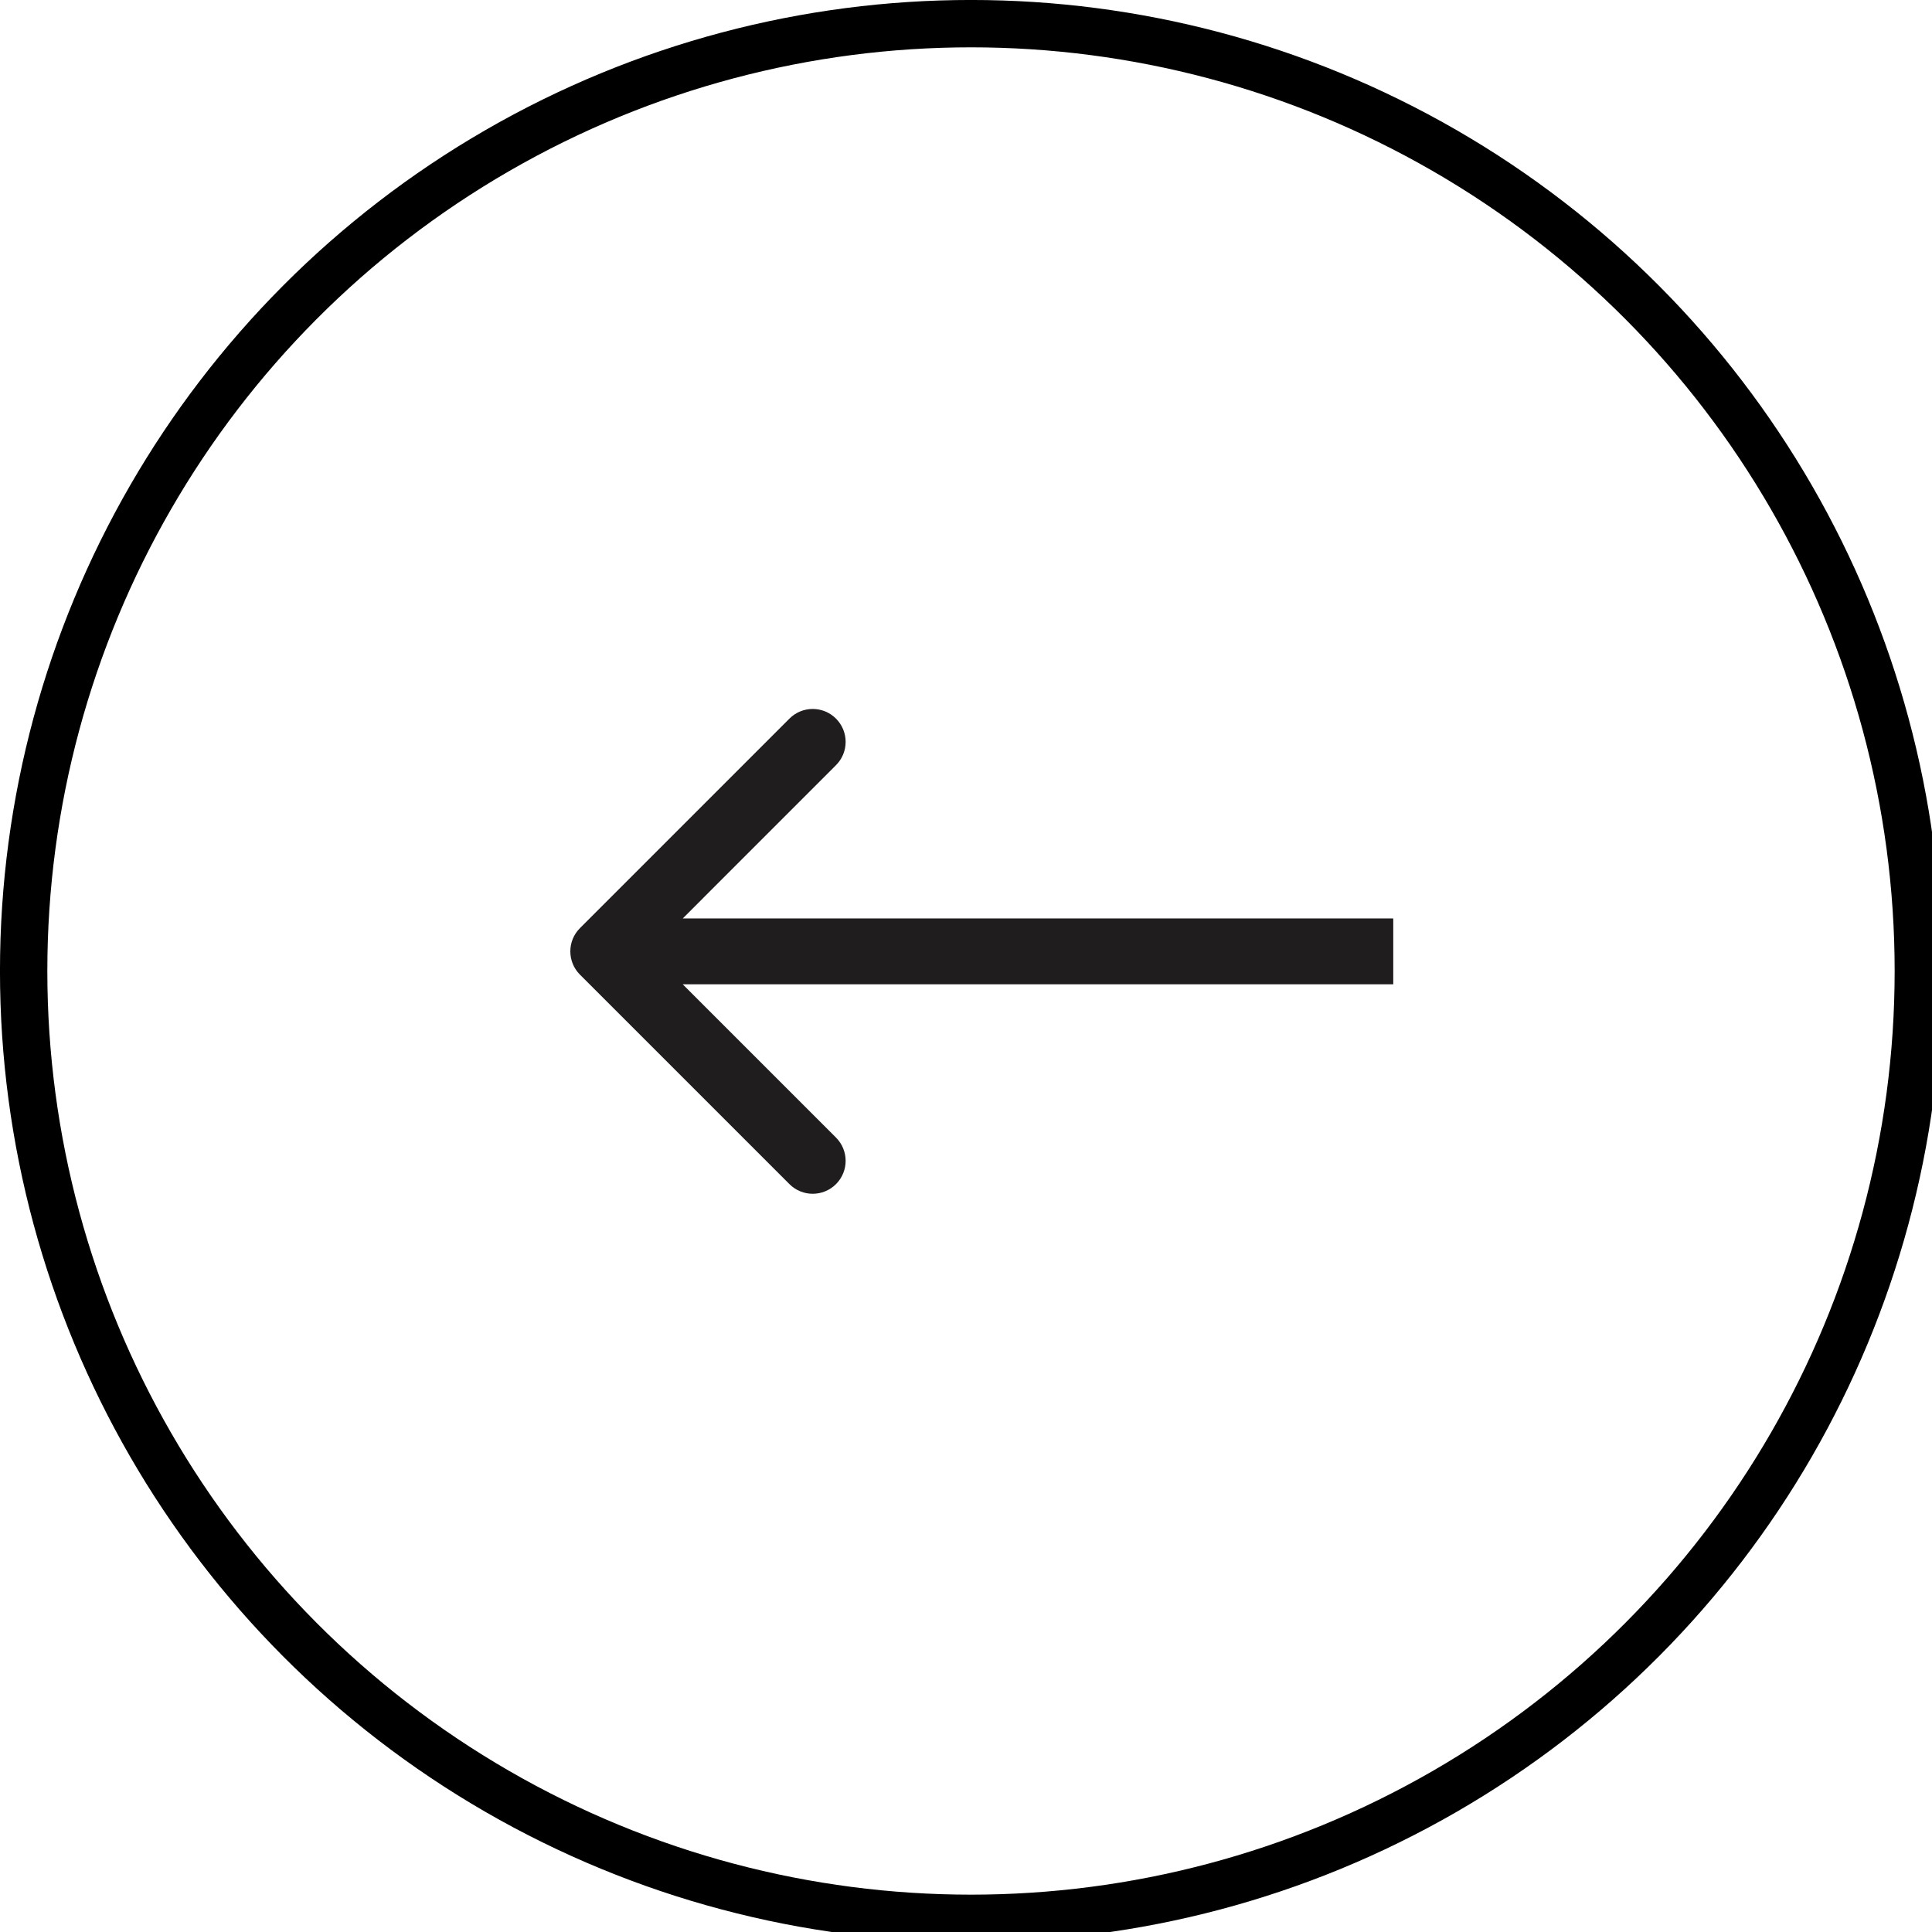 <svg xmlns="http://www.w3.org/2000/svg" width="40" height="40" viewBox="0 0 41 41" fill="none">

    <path d="M12.308 19.696C12.035 19.968 12.035 20.411 12.308 20.684L16.753 25.129C17.026 25.402 17.468 25.402 17.741 25.129C18.014 24.856 18.014 24.414 17.741 24.141L13.79 20.19L17.741 16.238C18.014 15.965 18.014 15.523 17.741 15.25C17.468 14.977 17.026 14.977 16.753 15.25L12.308 19.696ZM12.802 20.888H29.567V19.491H12.802V20.888Z" fill="#201D1F"/>
    <circle cx="20.606" cy="20.606" r="20.104" transform="rotate(-180 20.606 20.606)" stroke="black" stroke-width="1.005"/>
</svg>